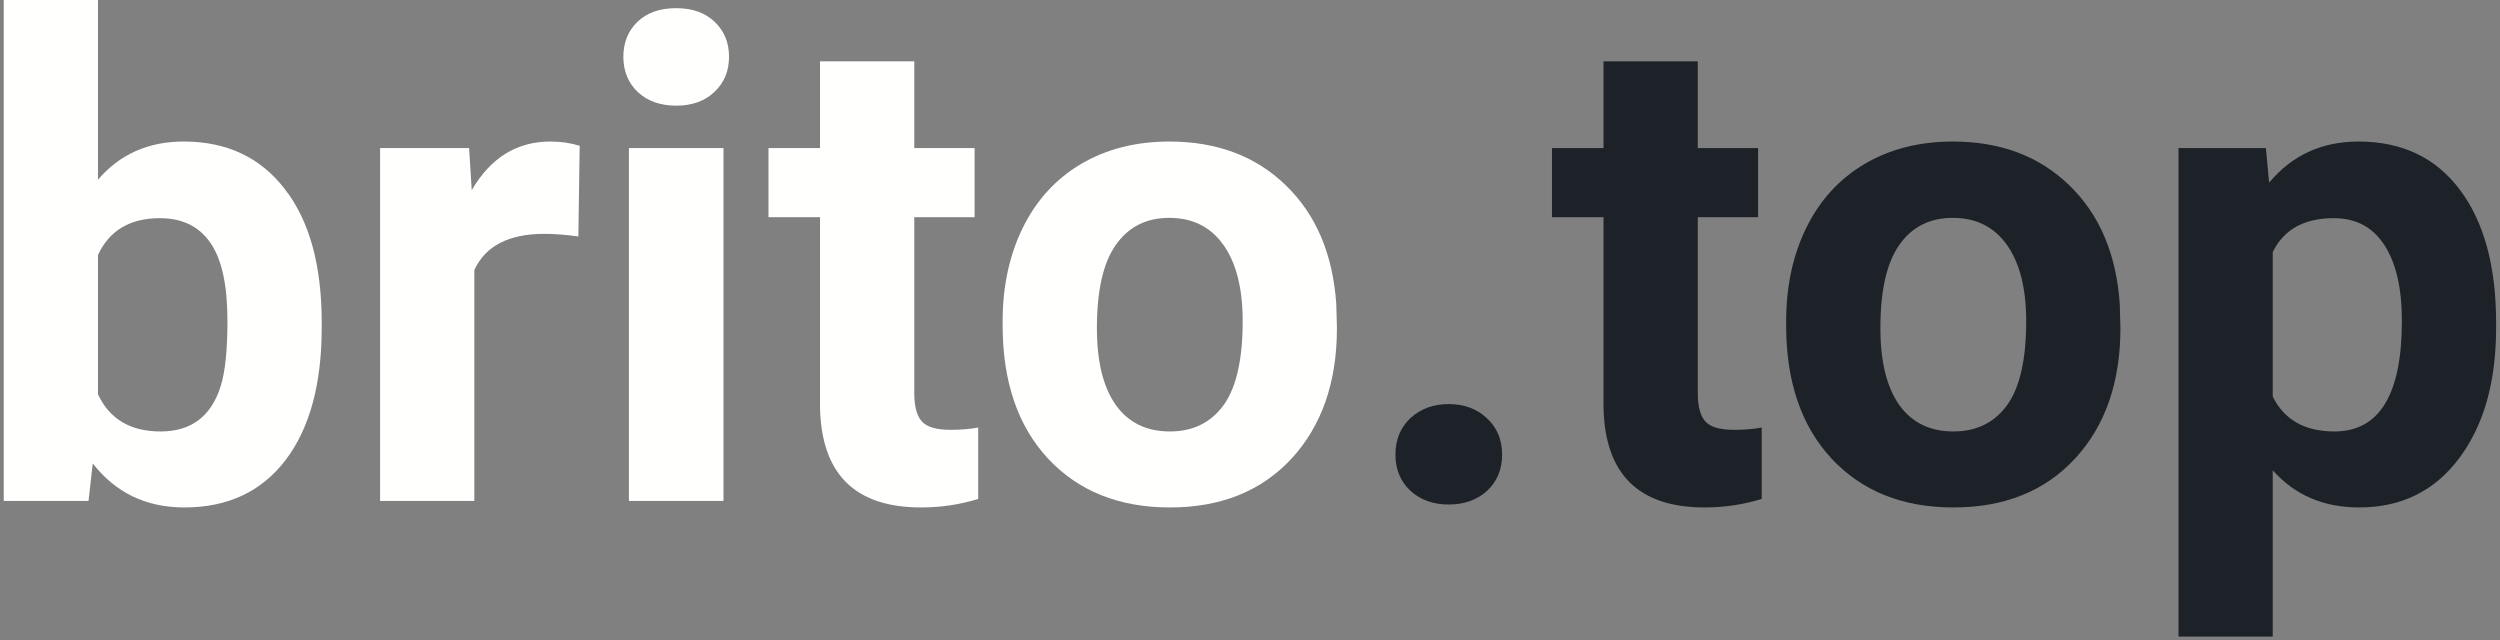 <svg width="539" height="138" viewBox="0 0 539 138" fill="none" xmlns="http://www.w3.org/2000/svg">
<rect x="0" y="0" width="539" height="138" fill="#808080" stroke="none"/>
<path d="M69.359 70.664C69.359 82.852 66.758 92.367 61.555 99.211C56.352 106.008 49.086 109.406 39.758 109.406C31.508 109.406 24.922 106.242 20 99.914L19.086 108H0.805V0H21.125V38.742C25.812 33.258 31.977 30.516 39.617 30.516C48.898 30.516 56.164 33.938 61.414 40.781C66.711 47.578 69.359 57.164 69.359 69.539V70.664ZM49.039 69.188C49.039 61.5 47.82 55.898 45.383 52.383C42.945 48.82 39.312 47.039 34.484 47.039C28.016 47.039 23.562 49.688 21.125 54.984V85.008C23.609 90.352 28.109 93.023 34.625 93.023C41.188 93.023 45.5 89.789 47.562 83.32C48.547 80.227 49.039 75.516 49.039 69.188Z" fill="#FFFFFE"/>
<path d="M124.695 50.977C121.93 50.602 119.492 50.414 117.383 50.414C109.695 50.414 104.656 53.016 102.266 58.219V108H81.945V31.922H101.141L101.703 40.992C105.781 34.008 111.43 30.516 118.648 30.516C120.898 30.516 123.008 30.82 124.977 31.43L124.695 50.977Z" fill="#FFFFFE"/>
<path d="M155.984 108H135.594V31.922H155.984V108ZM134.398 12.234C134.398 9.188 135.406 6.68 137.422 4.711C139.484 2.742 142.273 1.758 145.789 1.758C149.258 1.758 152.023 2.742 154.086 4.711C156.148 6.68 157.18 9.188 157.18 12.234C157.18 15.328 156.125 17.859 154.016 19.828C151.953 21.797 149.211 22.781 145.789 22.781C142.367 22.781 139.602 21.797 137.492 19.828C135.43 17.859 134.398 15.328 134.398 12.234Z" fill="#FFFFFE"/>
<path d="M197.117 13.219V31.922H210.125V46.828H197.117V84.797C197.117 87.609 197.656 89.625 198.734 90.844C199.812 92.062 201.875 92.672 204.922 92.672C207.172 92.672 209.164 92.508 210.898 92.18V107.578C206.914 108.797 202.812 109.406 198.594 109.406C184.344 109.406 177.078 102.211 176.797 87.82V46.828H165.688V31.922H176.797V13.219H197.117Z" fill="#FFFFFE"/>
<path d="M216.172 69.258C216.172 61.711 217.625 54.984 220.531 49.078C223.438 43.172 227.609 38.602 233.047 35.367C238.531 32.133 244.883 30.516 252.102 30.516C262.367 30.516 270.734 33.656 277.203 39.938C283.719 46.219 287.352 54.75 288.102 65.531L288.242 70.734C288.242 82.406 284.984 91.781 278.469 98.859C271.953 105.891 263.211 109.406 252.242 109.406C241.273 109.406 232.508 105.891 225.945 98.859C219.43 91.828 216.172 82.266 216.172 70.172V69.258ZM236.492 70.734C236.492 77.953 237.852 83.484 240.57 87.328C243.289 91.125 247.18 93.023 252.242 93.023C257.164 93.023 261.008 91.148 263.773 87.398C266.539 83.602 267.922 77.555 267.922 69.258C267.922 62.18 266.539 56.695 263.773 52.805C261.008 48.914 257.117 46.969 252.102 46.969C247.133 46.969 243.289 48.914 240.57 52.805C237.852 56.648 236.492 62.625 236.492 70.734Z" fill="#FFFFFE"/>
<path d="M300.859 98.016C300.859 94.781 301.938 92.156 304.094 90.141C306.297 88.125 309.039 87.117 312.32 87.117C315.648 87.117 318.391 88.125 320.547 90.141C322.75 92.156 323.852 94.781 323.852 98.016C323.852 101.203 322.773 103.805 320.617 105.82C318.461 107.789 315.695 108.773 312.32 108.773C308.992 108.773 306.25 107.789 304.094 105.82C301.938 103.805 300.859 101.203 300.859 98.016Z" fill="#1D2228"/>
<path d="M366.039 13.219V31.922H379.047V46.828H366.039V84.797C366.039 87.609 366.578 89.625 367.656 90.844C368.734 92.062 370.797 92.672 373.844 92.672C376.094 92.672 378.086 92.508 379.82 92.18V107.578C375.836 108.797 371.734 109.406 367.516 109.406C353.266 109.406 346 102.211 345.719 87.82V46.828H334.609V31.922H345.719V13.219H366.039Z" fill="#1D2228"/>
<path d="M385.094 69.258C385.094 61.711 386.547 54.984 389.453 49.078C392.359 43.172 396.531 38.602 401.969 35.367C407.453 32.133 413.805 30.516 421.023 30.516C431.289 30.516 439.656 33.656 446.125 39.938C452.641 46.219 456.273 54.75 457.023 65.531L457.164 70.734C457.164 82.406 453.906 91.781 447.391 98.859C440.875 105.891 432.133 109.406 421.164 109.406C410.195 109.406 401.43 105.891 394.867 98.859C388.352 91.828 385.094 82.266 385.094 70.172V69.258ZM405.414 70.734C405.414 77.953 406.773 83.484 409.492 87.328C412.211 91.125 416.102 93.023 421.164 93.023C426.086 93.023 429.93 91.148 432.695 87.398C435.461 83.602 436.844 77.555 436.844 69.258C436.844 62.18 435.461 56.695 432.695 52.805C429.93 48.914 426.039 46.969 421.023 46.969C416.055 46.969 412.211 48.914 409.492 52.805C406.773 56.648 405.414 62.625 405.414 70.734Z" fill="#1D2228"/>
<path d="M538.164 70.664C538.164 82.383 535.492 91.781 530.148 98.859C524.852 105.891 517.68 109.406 508.633 109.406C500.945 109.406 494.734 106.734 490 101.391V137.25H469.68V31.922H488.523L489.227 39.375C494.148 33.469 500.57 30.516 508.492 30.516C517.867 30.516 525.156 33.984 530.359 40.922C535.562 47.859 538.164 57.422 538.164 69.609V70.664ZM517.844 69.188C517.844 62.109 516.578 56.648 514.047 52.805C511.562 48.961 507.93 47.039 503.148 47.039C496.773 47.039 492.391 49.477 490 54.352V85.5C492.484 90.516 496.914 93.023 503.289 93.023C512.992 93.023 517.844 85.078 517.844 69.188Z" fill="#1D2228"/>
</svg>
